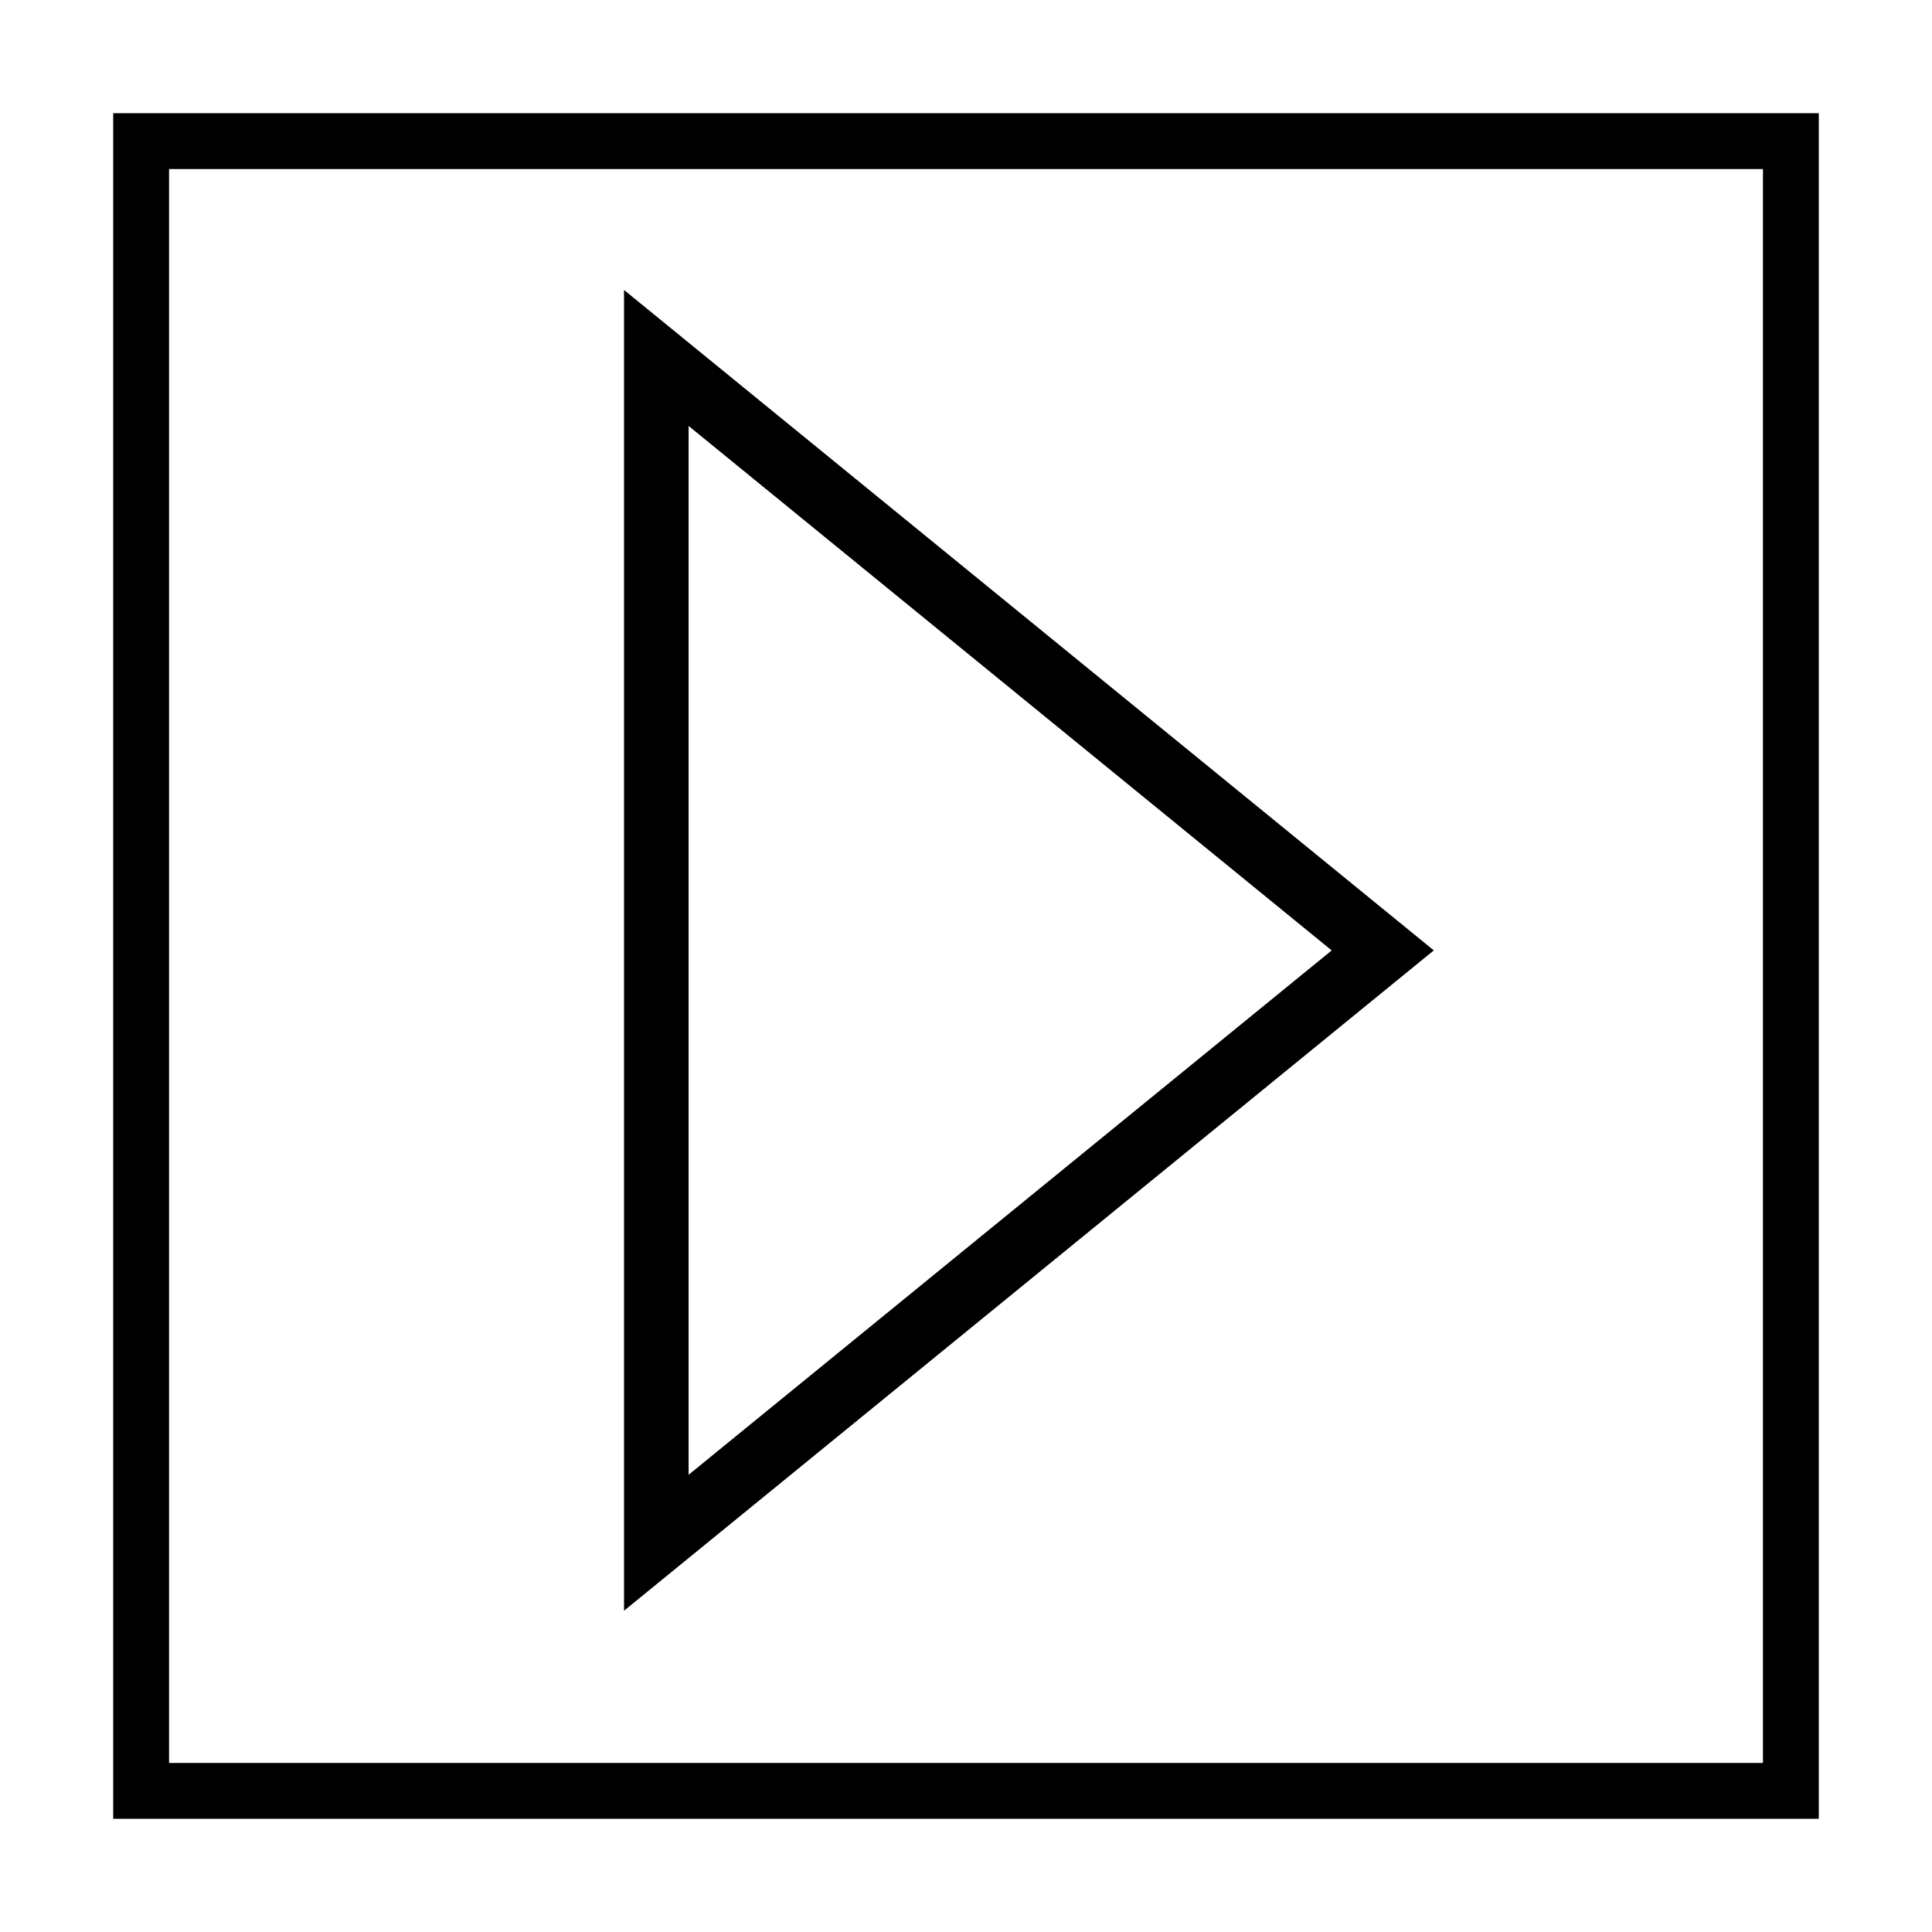 <?xml version="1.0" encoding="utf-8"?>
<!-- Generator: Adobe Illustrator 15.0.0, SVG Export Plug-In . SVG Version: 6.00 Build 0)  -->
<!DOCTYPE svg PUBLIC "-//W3C//DTD SVG 1.1//EN" "http://www.w3.org/Graphics/SVG/1.1/DTD/svg11.dtd">
<svg version="1.1" id="Layer_1" xmlns="http://www.w3.org/2000/svg" xmlns:xlink="http://www.w3.org/1999/xlink" x="0px" y="0px"
	 width="64px" height="64px" viewBox="0 0 64 64" enable-background="new 0 0 64 64" xml:space="preserve">
<g>
	<path d="M3.75,3.75v56.5h56.5V3.75H3.75z M5.6,58.399V5.6h52.8v52.8H5.6z"/>
	<path d="M20.672,53.357l26.825-21.874L20.672,9.606V53.357z M44.114,31.484l-21.303,17.37V14.11L44.114,31.484z"/>
</g>
</svg>
